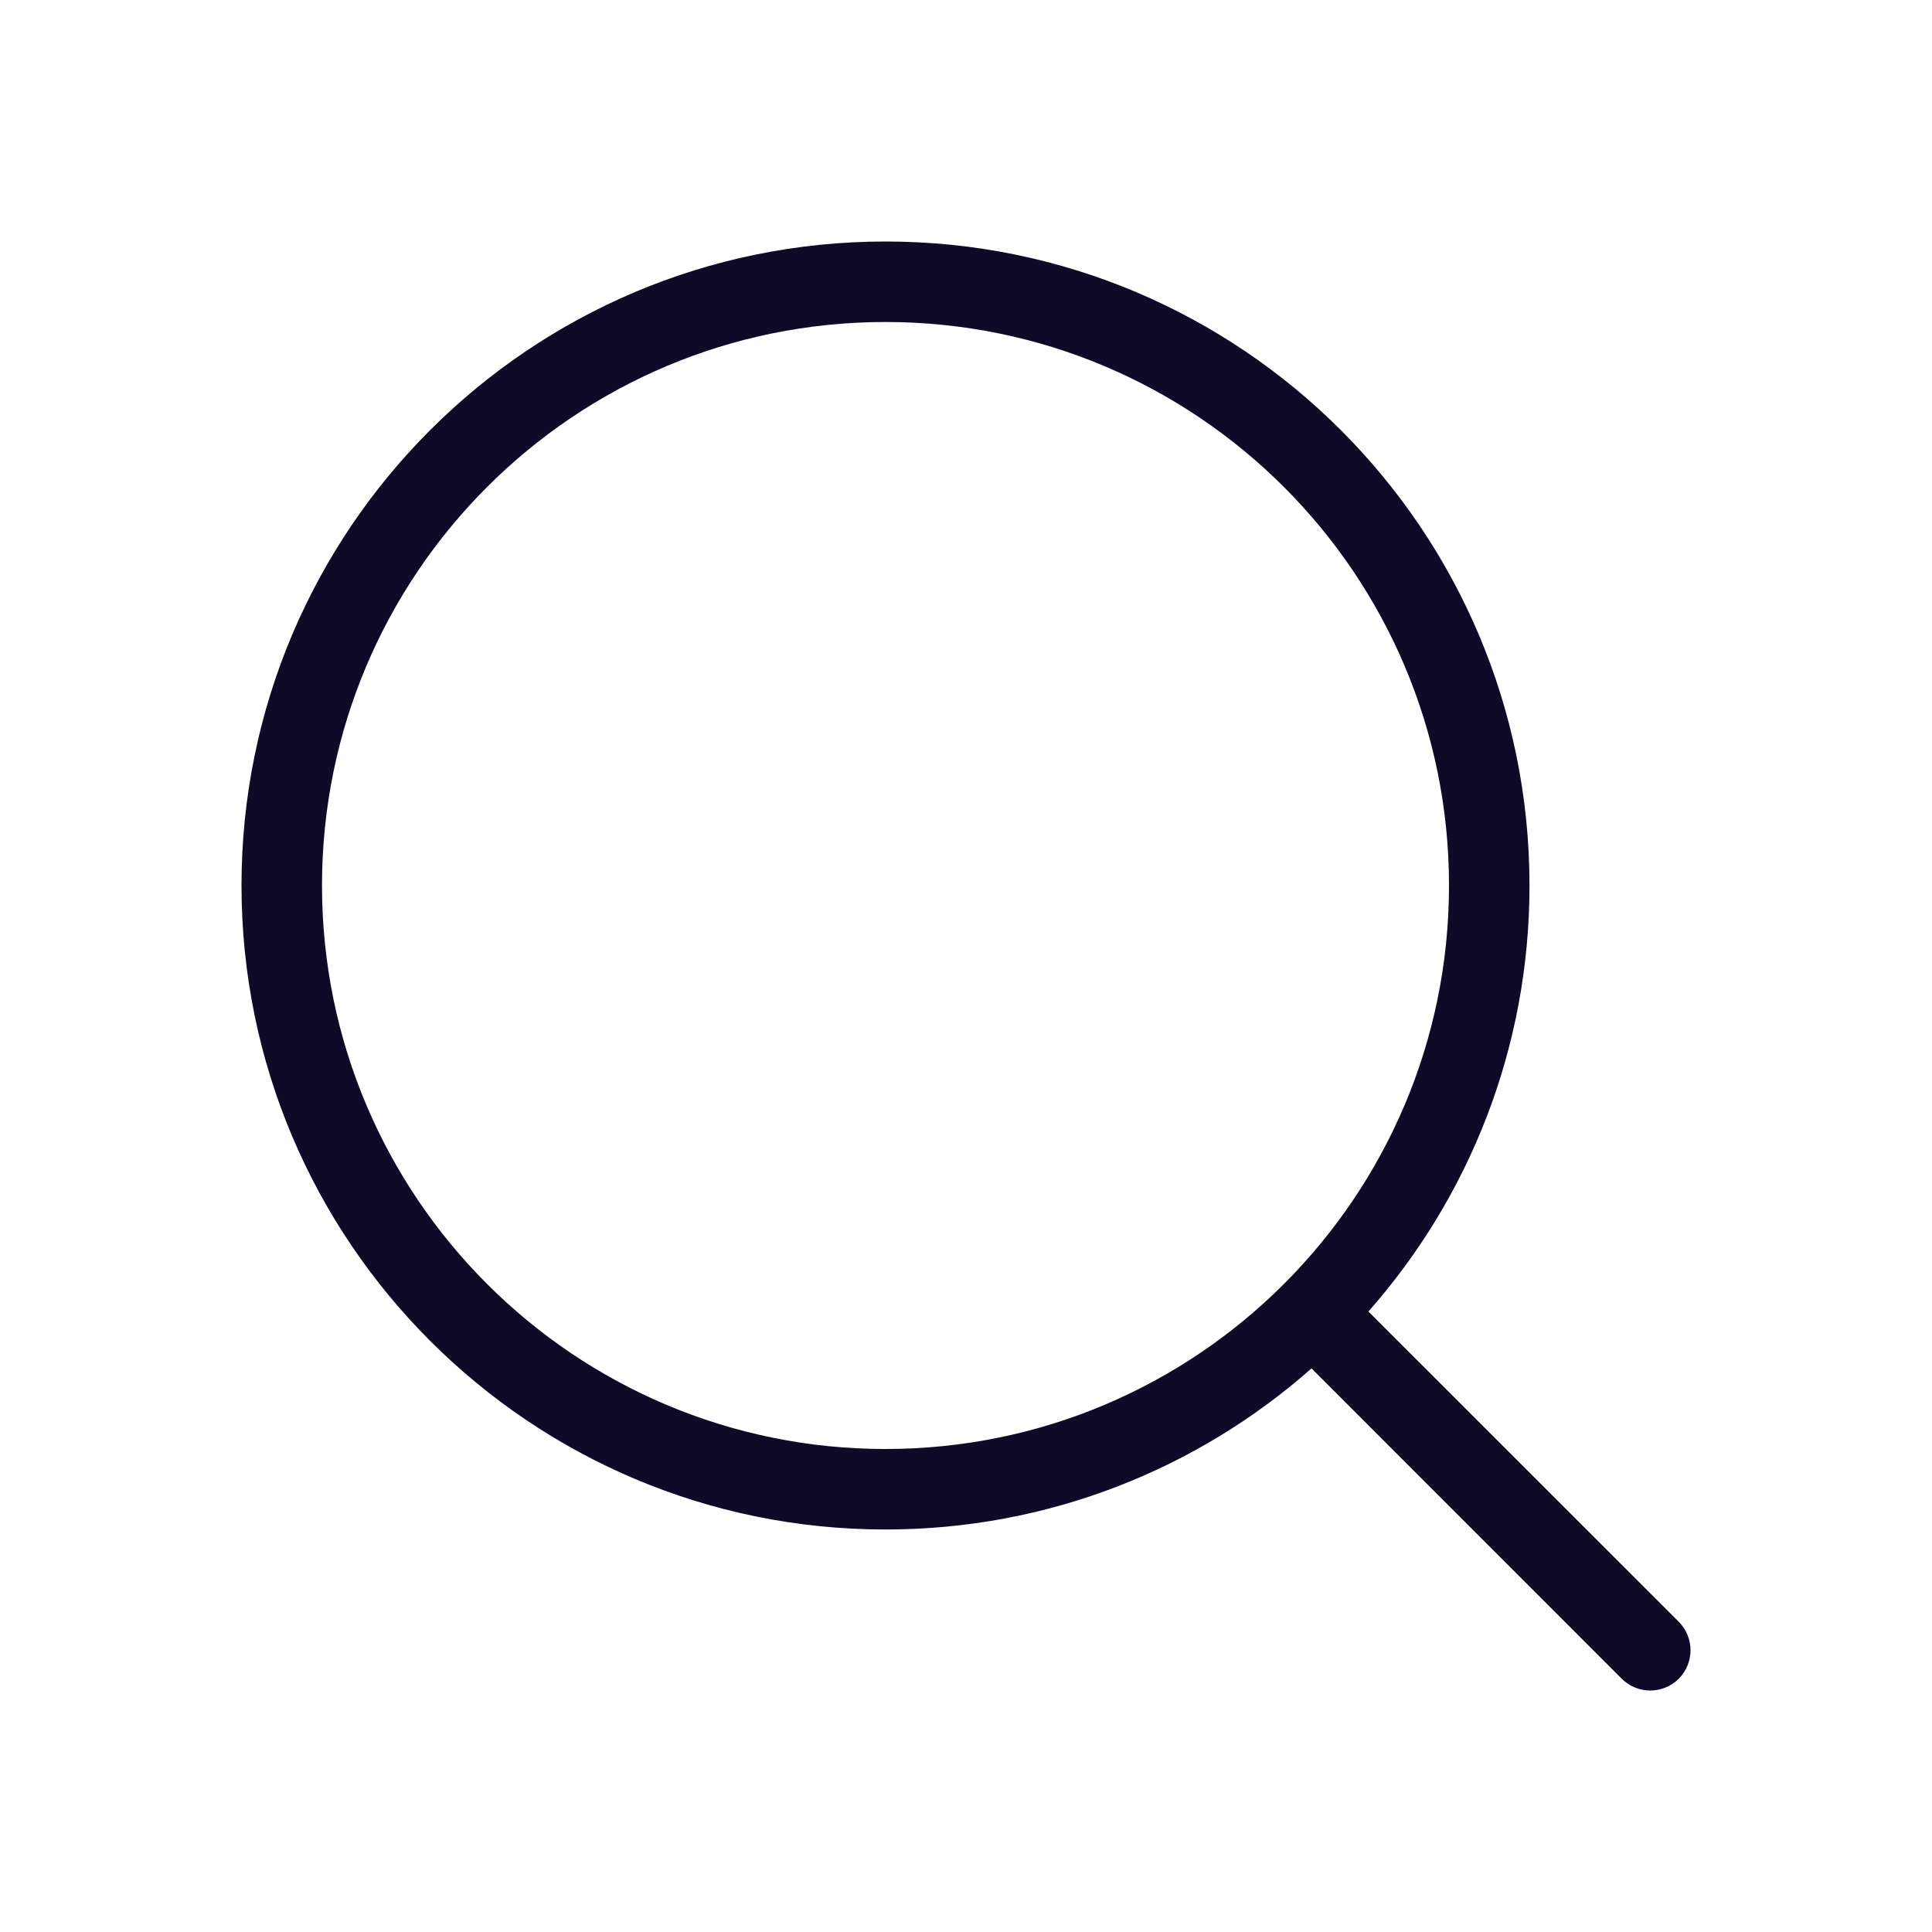 <svg width="24" height="24" viewBox="0 0 24 24" fill="none" xmlns="http://www.w3.org/2000/svg">
<path d="M16.999 16.292L20.854 20.146C21.049 20.342 21.049 20.658 20.854 20.854C20.658 21.049 20.342 21.049 20.146 20.854L16.292 16.999C14.882 18.244 13.029 19 11 19C6.582 19 3 15.418 3 11C3 6.582 6.582 3 11 3C15.418 3 19 6.582 19 11C19 13.029 18.244 14.882 16.999 16.292ZM11 18C14.866 18 18 14.866 18 11C18 7.134 14.866 4 11 4C7.134 4 4 7.134 4 11C4 14.866 7.134 18 11 18Z" fill="#100A29"/>
</svg>
